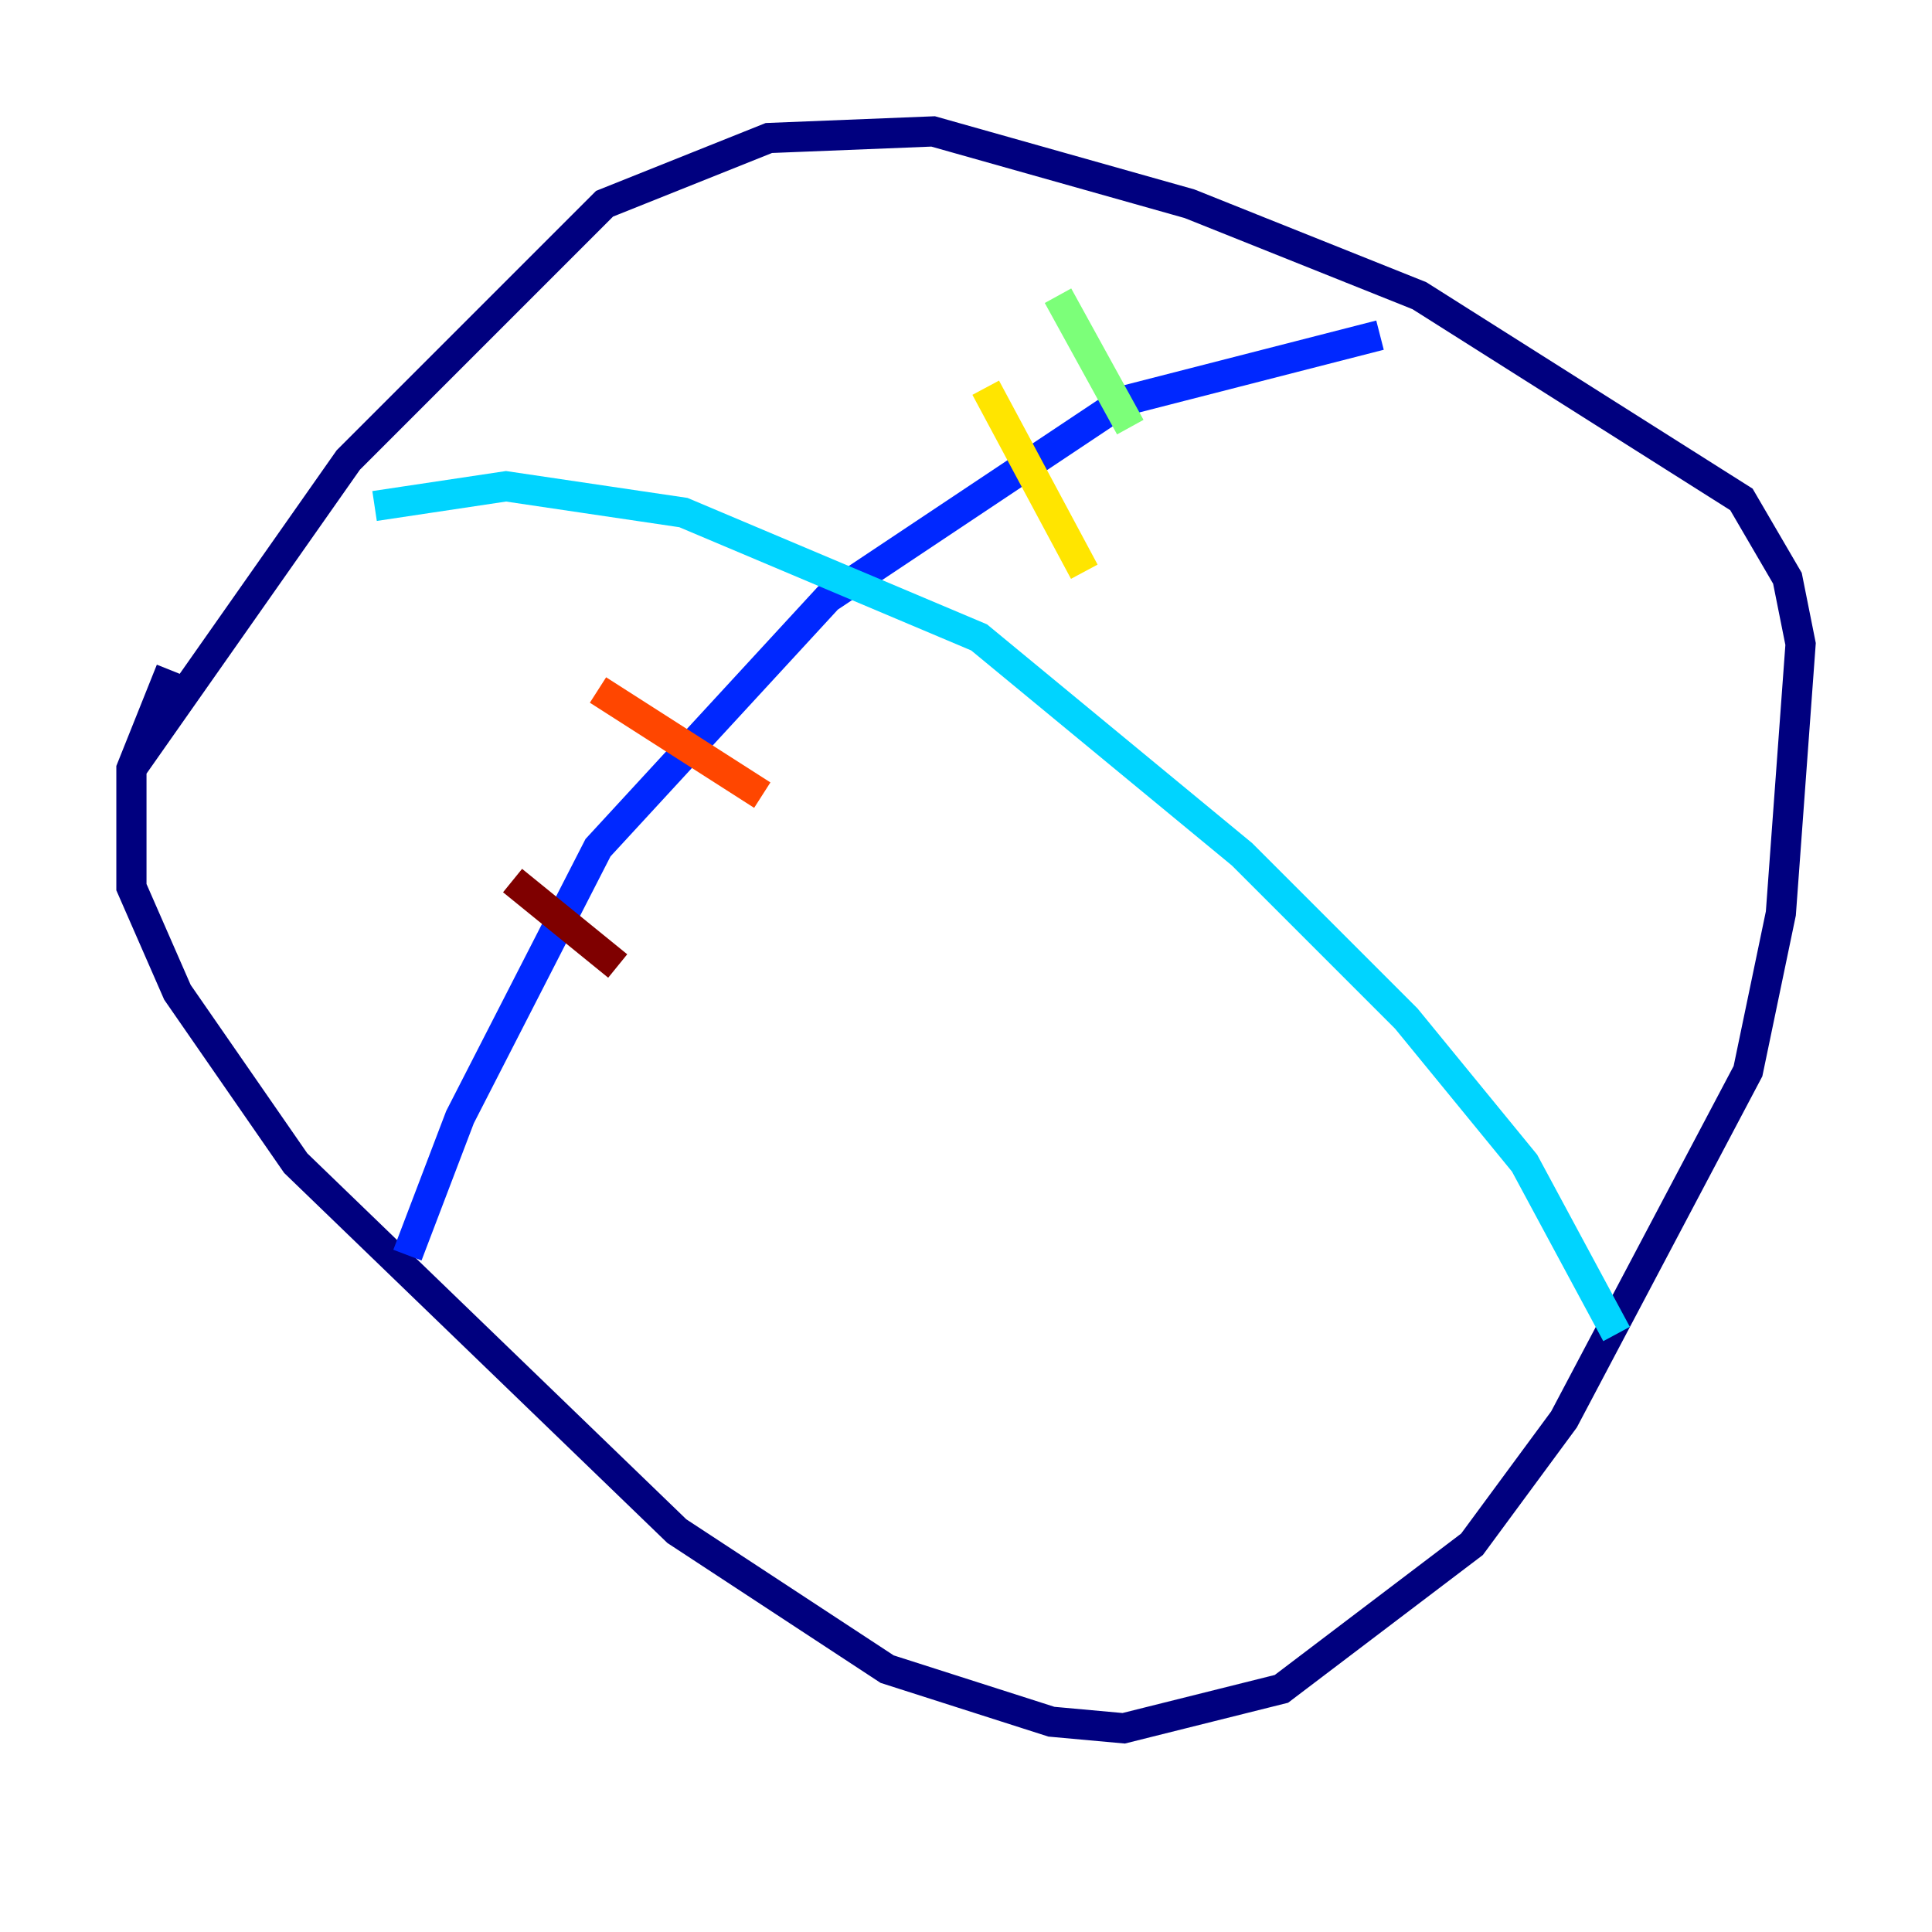 <?xml version="1.0" encoding="utf-8" ?>
<svg baseProfile="tiny" height="128" version="1.2" viewBox="0,0,128,128" width="128" xmlns="http://www.w3.org/2000/svg" xmlns:ev="http://www.w3.org/2001/xml-events" xmlns:xlink="http://www.w3.org/1999/xlink"><defs /><polyline fill="none" points="8.707,50.939 23.075,30.476 40.054,13.497 50.939,9.143 61.823,8.707 78.803,13.497 94.041,19.592 115.374,33.088 118.422,38.313 119.293,42.667 117.986,60.517 115.809,70.966 103.619,94.041 97.524,102.313 84.898,111.891 74.449,114.503 69.66,114.068 58.776,110.585 44.843,101.442 19.592,77.061 11.755,65.742 8.707,58.776 8.707,50.939 11.32,44.408" stroke="#00007f" stroke-width="2" /><polyline fill="none" points="91.429,22.204 74.449,26.558 54.857,39.619 39.619,56.163 30.476,74.014 26.993,83.156" stroke="#0028ff" stroke-width="2" /><polyline fill="none" points="24.816,33.524 33.524,32.218 45.279,33.959 64.871,42.231 82.286,56.599 93.17,67.483 101.007,77.061 107.102,88.381" stroke="#00d4ff" stroke-width="2" /><polyline fill="none" points="70.095,19.592 74.884,28.299" stroke="#7cff79" stroke-width="2" /><polyline fill="none" points="65.306,25.687 71.837,37.878" stroke="#ffe500" stroke-width="2" /><polyline fill="none" points="39.619,45.714 50.503,52.68" stroke="#ff4600" stroke-width="2" /><polyline fill="none" points="33.959,58.34 40.925,64.0" stroke="#7f0000" stroke-width="2" /></svg>